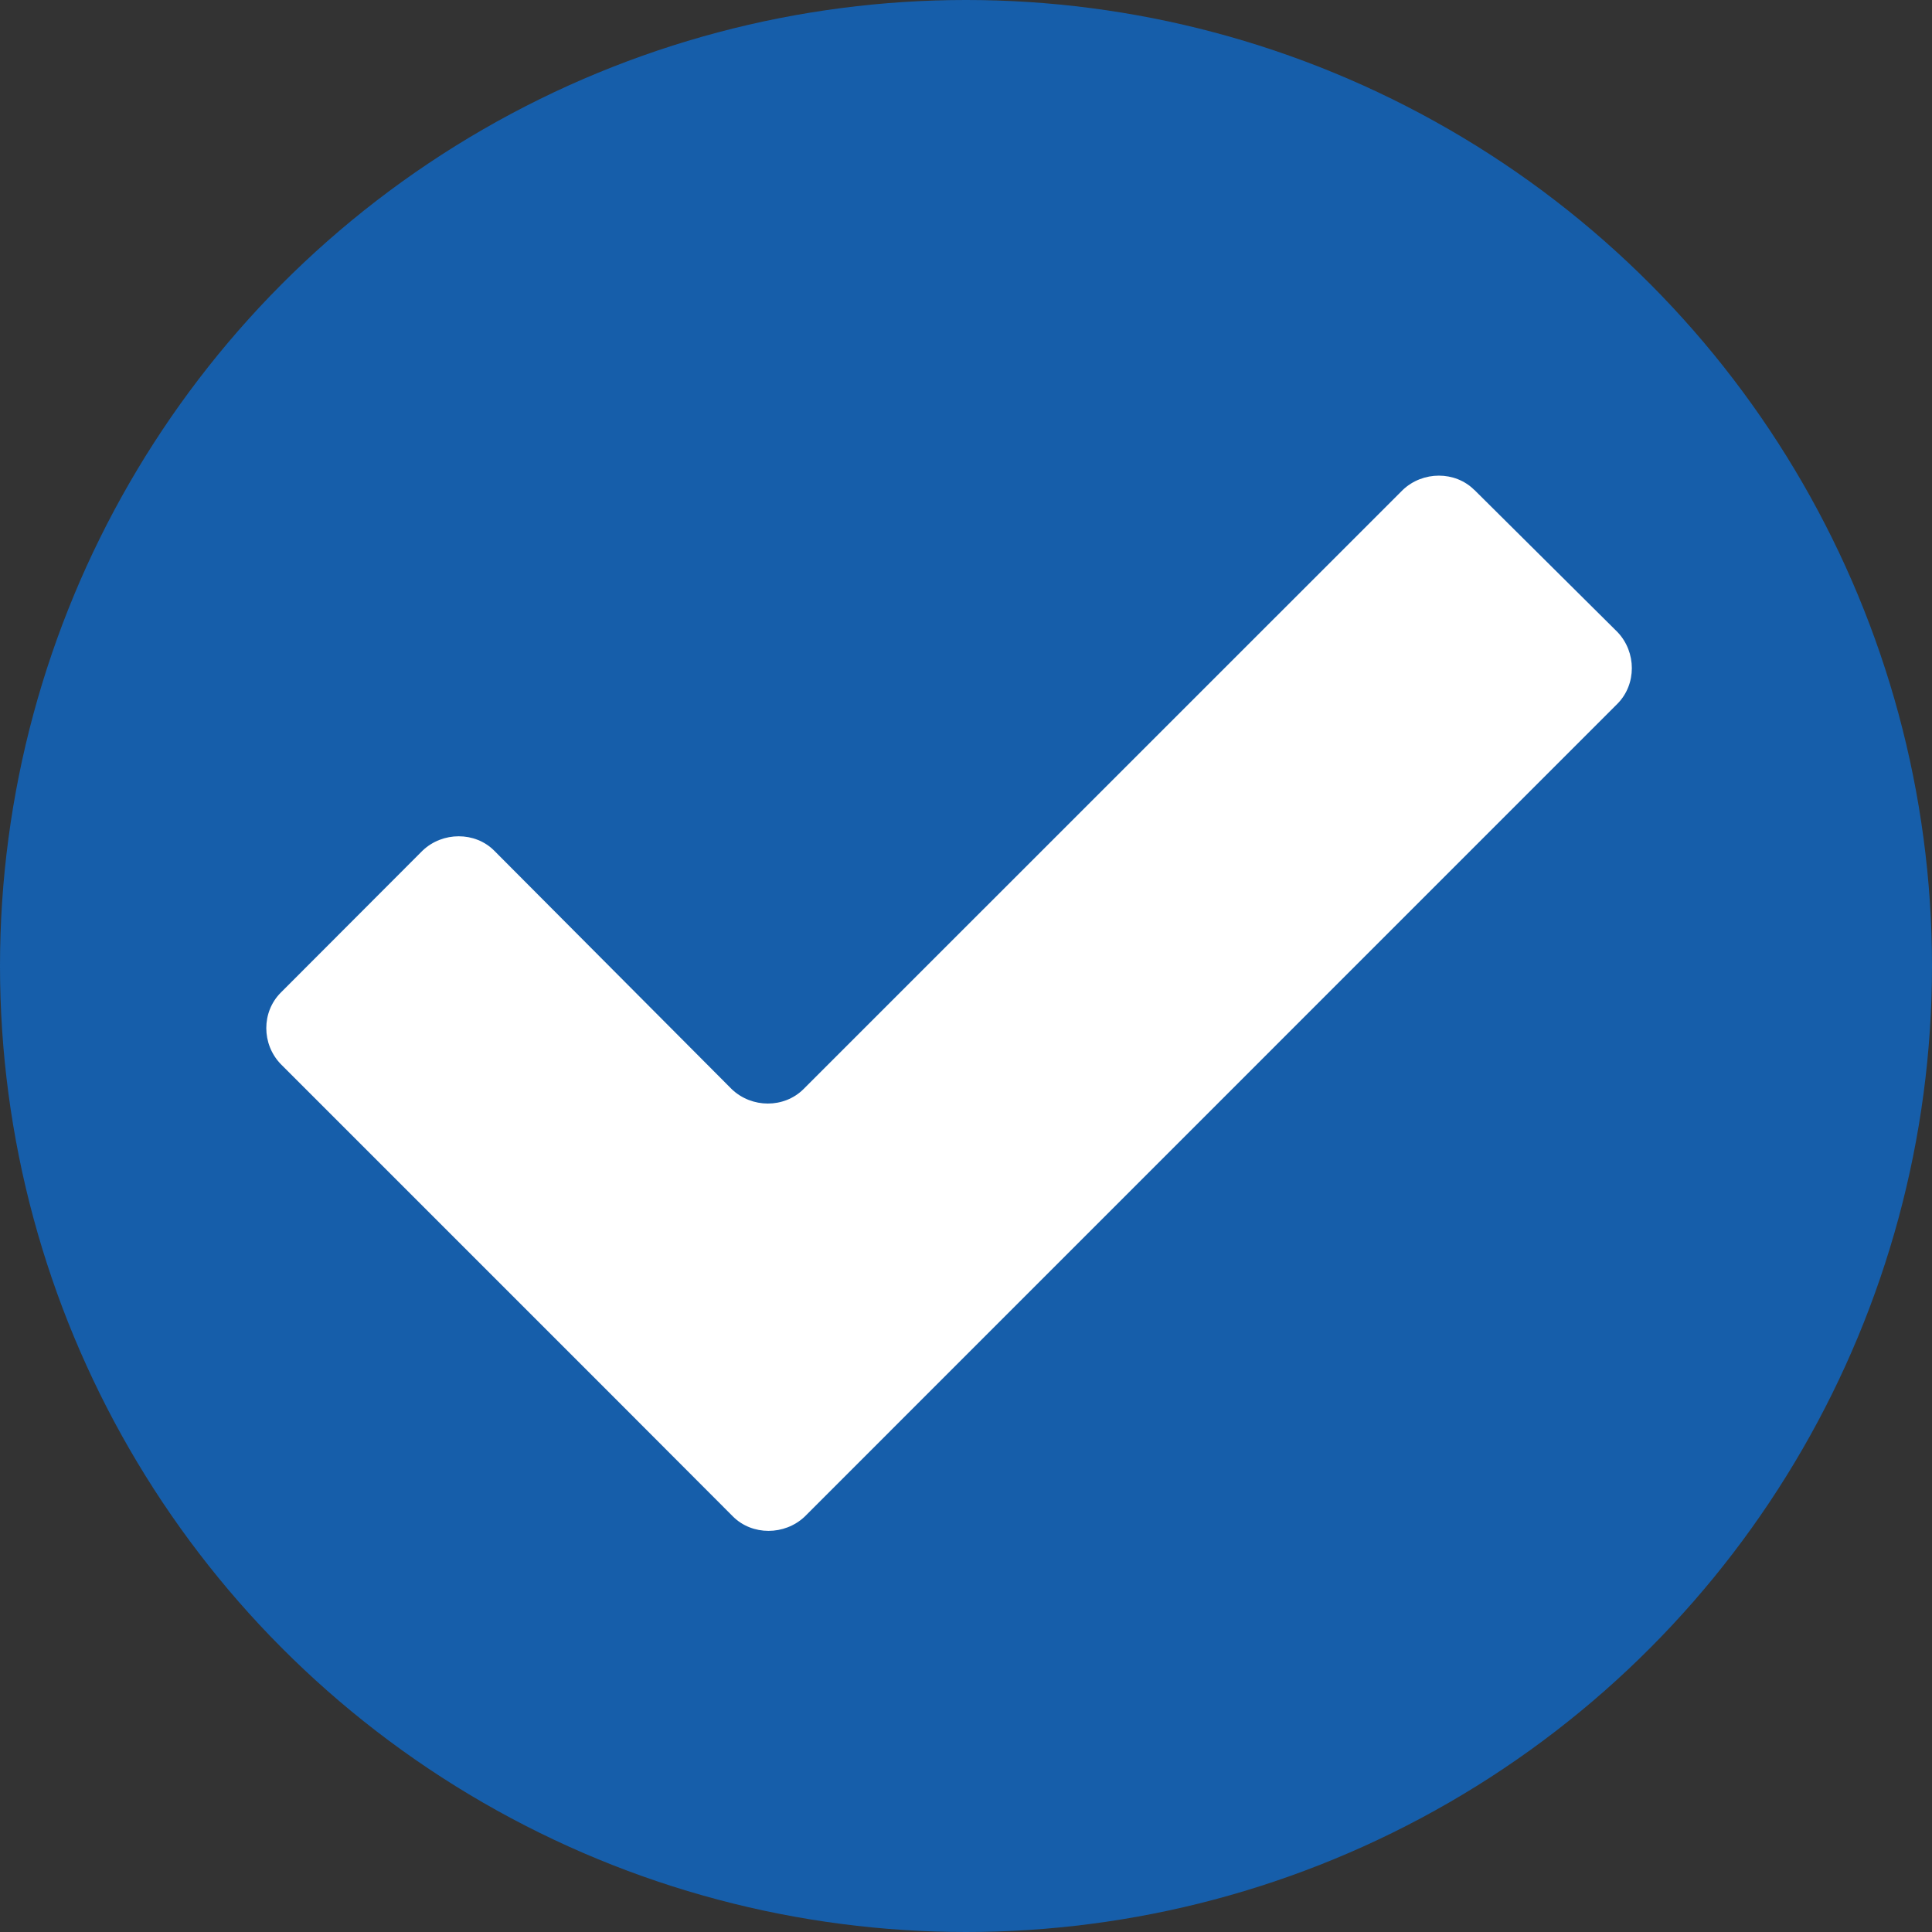 <svg xmlns="http://www.w3.org/2000/svg" width="18" height="18" viewBox="0 0 18 18"><rect x="0" y="0" width="18" height="18" fill="#333333" stroke="none"/><circle fill="#165EAA" cx="9" cy="9" r="9"/><path fill="#FFF" d="M13.736 4.565c-.178-.178-.48-.178-.667 0l-5.584 5.583c-.18.178-.48.178-.667 0L4.604 7.925c-.178-.178-.48-.178-.667 0L2.616 9.248c-.18.18-.18.48 0 .666l2.412 2.412.667.667L6.83 14.13c.178.177.48.177.667 0l7.573-7.574c.178-.18.178-.48 0-.667l-1.334-1.325z"/></svg>